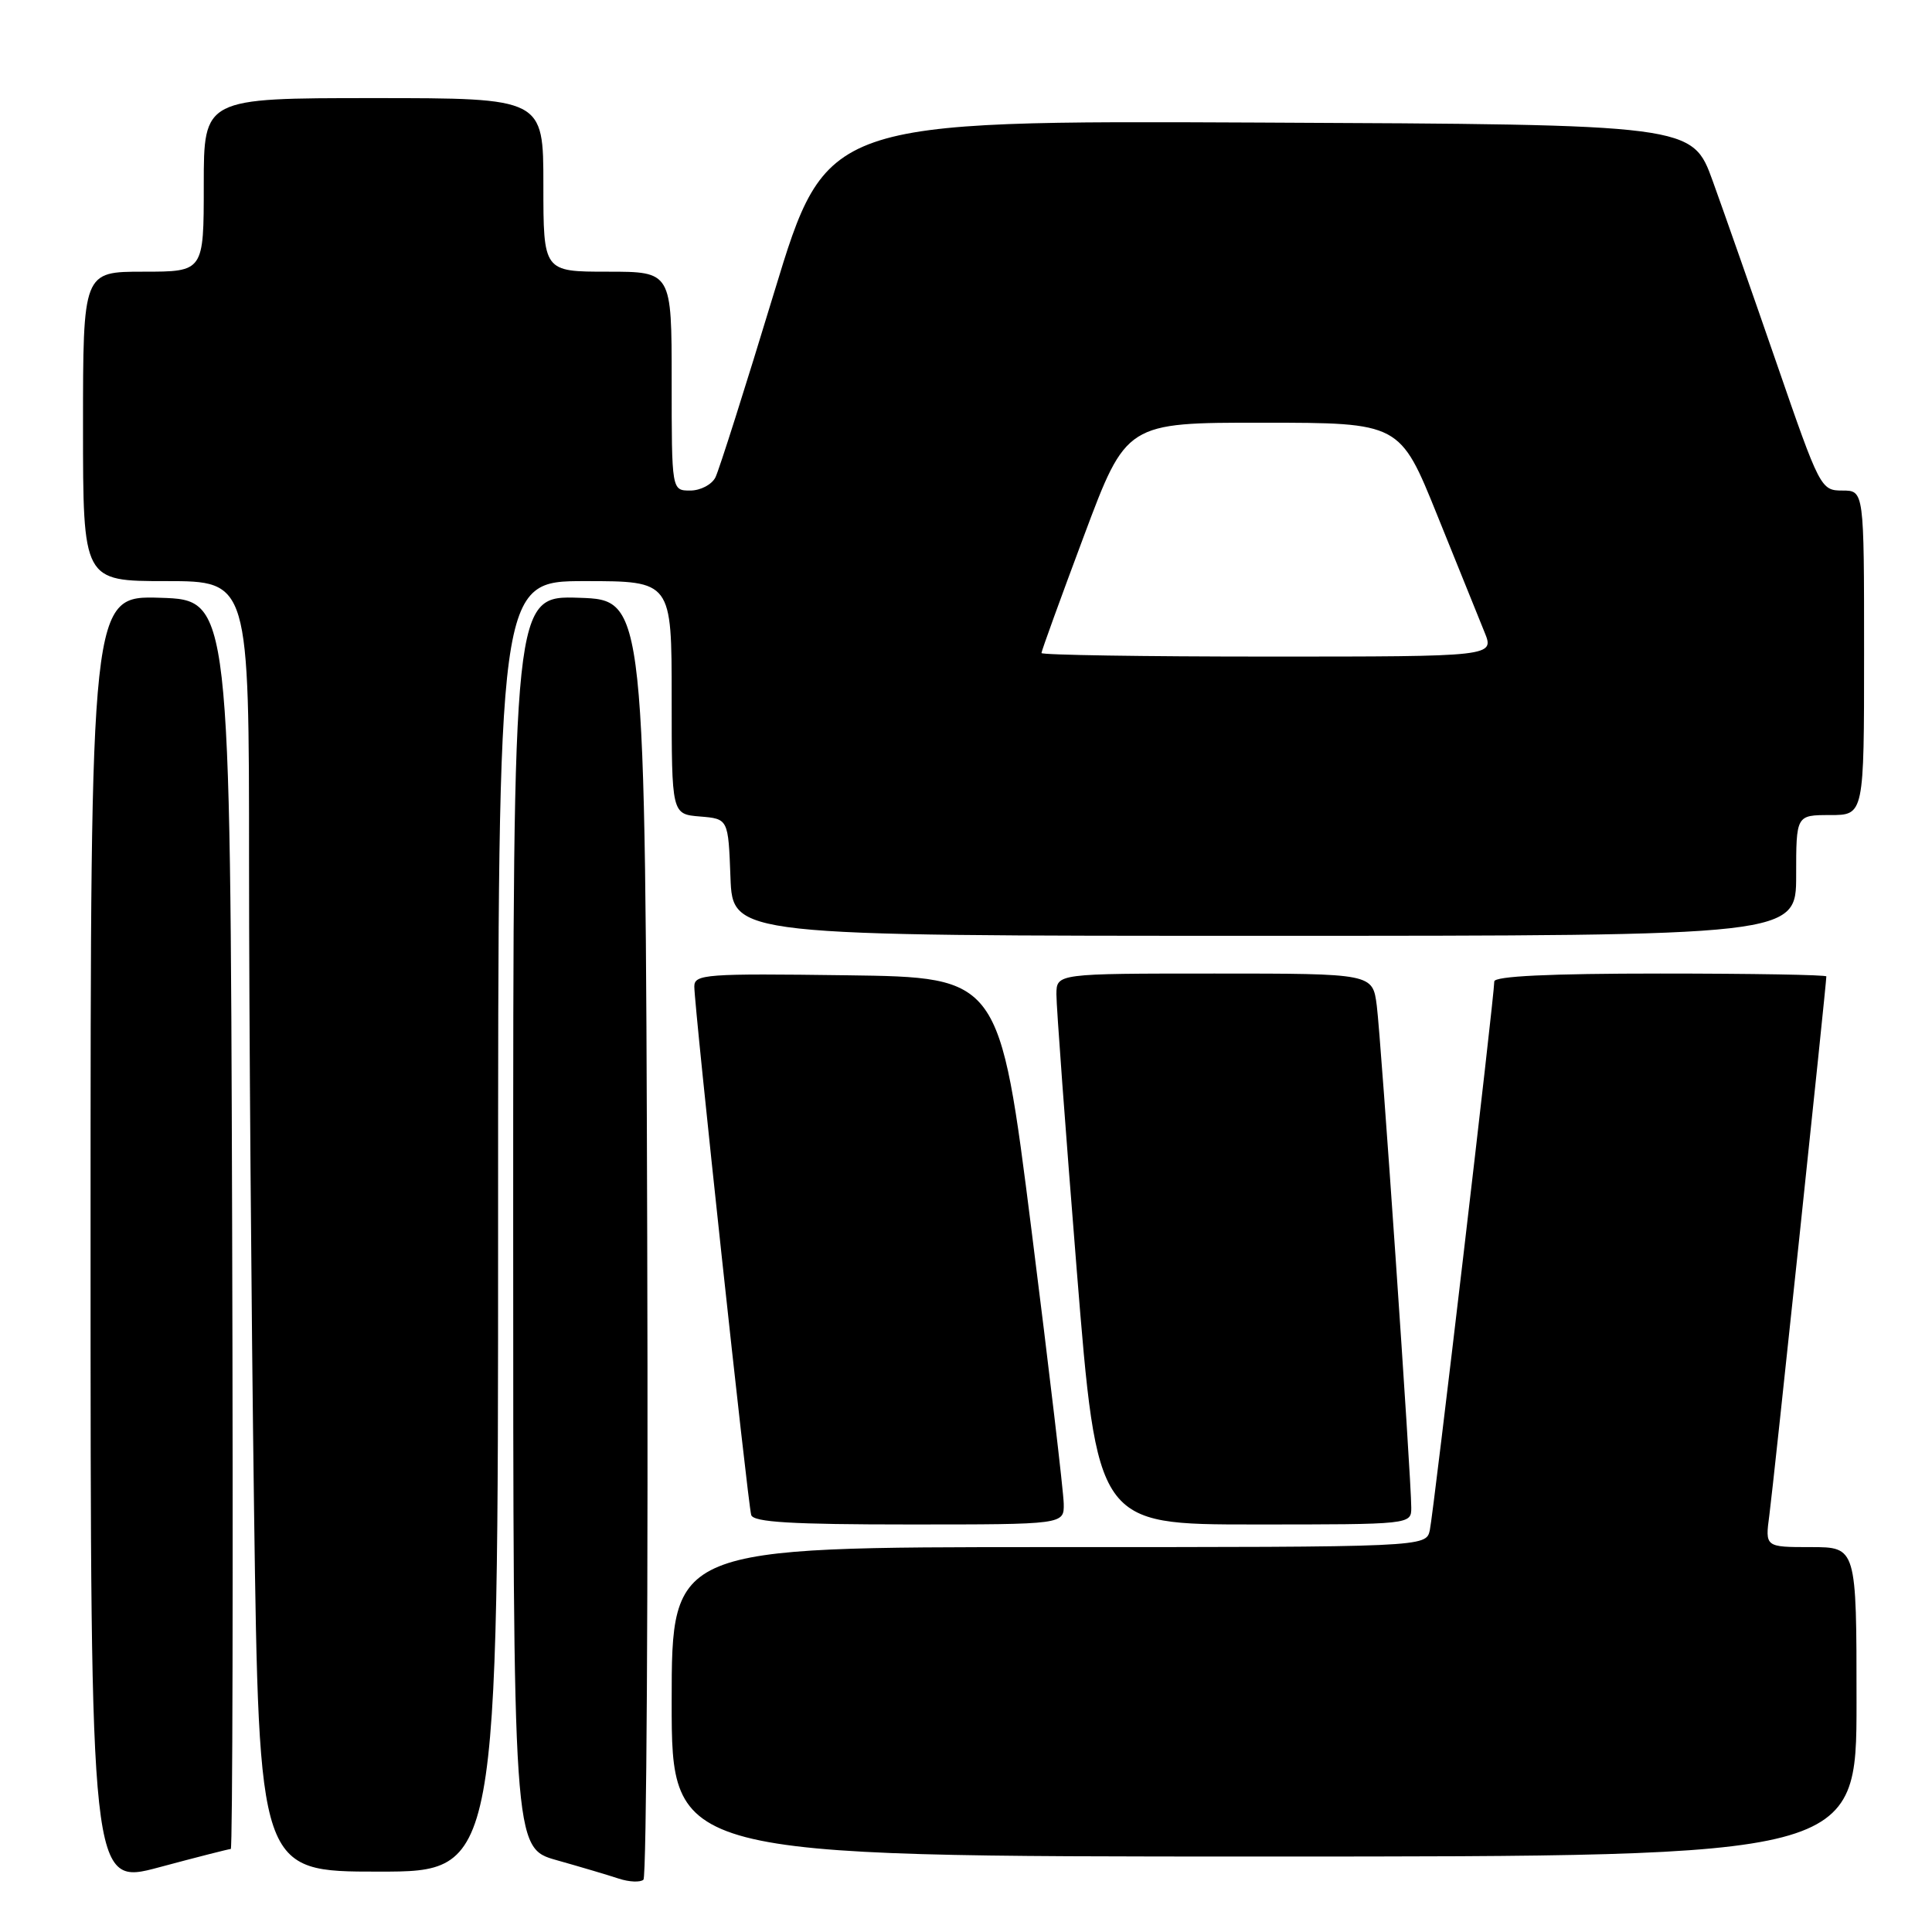 <?xml version="1.0" encoding="UTF-8" standalone="no"?>
<!DOCTYPE svg PUBLIC "-//W3C//DTD SVG 1.1//EN" "http://www.w3.org/Graphics/SVG/1.1/DTD/svg11.dtd" >
<svg xmlns="http://www.w3.org/2000/svg" xmlns:xlink="http://www.w3.org/1999/xlink" version="1.1" viewBox="0 0 256 256">
 <g >
 <path fill="currentColor"
d=" M 30.58 245.00 C 30.82 245.00 30.90 207.76 30.76 162.25 C 30.50 79.50 30.50 79.50 21.25 79.21 C 12.00 78.92 12.00 78.92 12.00 164.39 C 12.00 249.86 12.00 249.86 21.07 247.43 C 26.06 246.09 30.34 245.00 30.58 245.00 Z  M 85.76 163.94 C 85.50 79.50 85.50 79.50 76.75 79.21 C 68.00 78.92 68.00 78.92 68.00 161.89 C 68.00 244.86 68.00 244.86 73.75 246.48 C 76.91 247.37 80.62 248.47 82.00 248.93 C 83.38 249.38 84.84 249.44 85.26 249.07 C 85.67 248.69 85.90 210.39 85.76 163.94 Z  M 66.00 162.50 C 66.00 77.00 66.00 77.00 77.50 77.00 C 89.00 77.00 89.00 77.00 89.00 92.44 C 89.00 107.88 89.00 107.88 92.75 108.19 C 96.50 108.50 96.50 108.50 96.79 116.25 C 97.08 124.00 97.08 124.00 167.54 124.00 C 238.00 124.00 238.00 124.00 238.00 116.00 C 238.00 108.00 238.00 108.00 242.50 108.00 C 247.00 108.00 247.00 108.00 247.00 86.50 C 247.00 65.00 247.00 65.00 244.12 65.00 C 241.28 65.00 241.13 64.71 235.45 48.25 C 232.27 39.04 228.44 28.12 226.95 24.00 C 224.24 16.50 224.24 16.50 166.87 16.24 C 109.50 15.98 109.50 15.98 102.58 38.74 C 98.78 51.26 95.28 62.29 94.80 63.25 C 94.32 64.21 92.82 65.00 91.46 65.00 C 89.00 65.00 89.00 65.00 89.00 50.50 C 89.00 36.00 89.00 36.00 80.50 36.00 C 72.00 36.00 72.00 36.00 72.00 24.50 C 72.00 13.00 72.00 13.00 49.50 13.00 C 27.00 13.00 27.00 13.00 27.00 24.50 C 27.00 36.00 27.00 36.00 19.00 36.00 C 11.00 36.00 11.00 36.00 11.00 56.50 C 11.00 77.00 11.00 77.00 22.00 77.00 C 33.00 77.00 33.00 77.00 33.00 114.34 C 33.00 134.87 33.30 173.35 33.66 199.84 C 34.33 248.00 34.33 248.00 50.16 248.00 C 66.00 248.00 66.00 248.00 66.00 162.50 Z  M 246.00 225.50 C 246.00 205.00 246.00 205.00 239.94 205.00 C 233.88 205.00 233.88 205.00 234.45 200.75 C 234.95 197.08 242.00 130.42 242.00 129.38 C 242.00 129.17 232.10 129.00 220.00 129.00 C 205.28 129.00 198.00 129.35 198.00 130.05 C 198.00 132.01 189.95 200.49 189.46 202.75 C 188.96 205.00 188.96 205.00 138.98 205.00 C 89.00 205.00 89.00 205.00 89.00 225.50 C 89.00 246.00 89.00 246.00 167.50 246.00 C 246.00 246.00 246.00 246.00 246.00 225.50 Z  M 140.95 199.25 C 140.93 197.74 139.01 181.43 136.68 163.00 C 132.45 129.50 132.45 129.50 112.23 129.23 C 93.48 128.98 92.00 129.09 92.00 130.72 C 92.00 133.44 99.10 199.34 99.54 200.75 C 99.84 201.70 104.92 202.00 120.47 202.00 C 141.00 202.00 141.00 202.00 140.95 199.25 Z  M 187.00 199.76 C 187.00 195.86 183.00 137.70 182.43 133.25 C 181.88 129.00 181.88 129.00 160.94 129.00 C 140.00 129.00 140.00 129.00 139.98 131.75 C 139.97 133.26 141.18 149.69 142.67 168.25 C 145.39 202.00 145.39 202.00 166.20 202.00 C 187.00 202.00 187.00 202.00 187.00 199.76 Z  M 138.00 86.53 C 138.00 86.26 140.53 79.29 143.62 71.03 C 149.24 56.00 149.24 56.00 167.37 56.01 C 185.50 56.02 185.50 56.02 190.44 68.26 C 193.16 74.99 195.98 81.96 196.70 83.75 C 198.03 87.00 198.03 87.00 168.01 87.00 C 151.51 87.00 138.00 86.79 138.00 86.53 Z "/>
</g>
</svg>